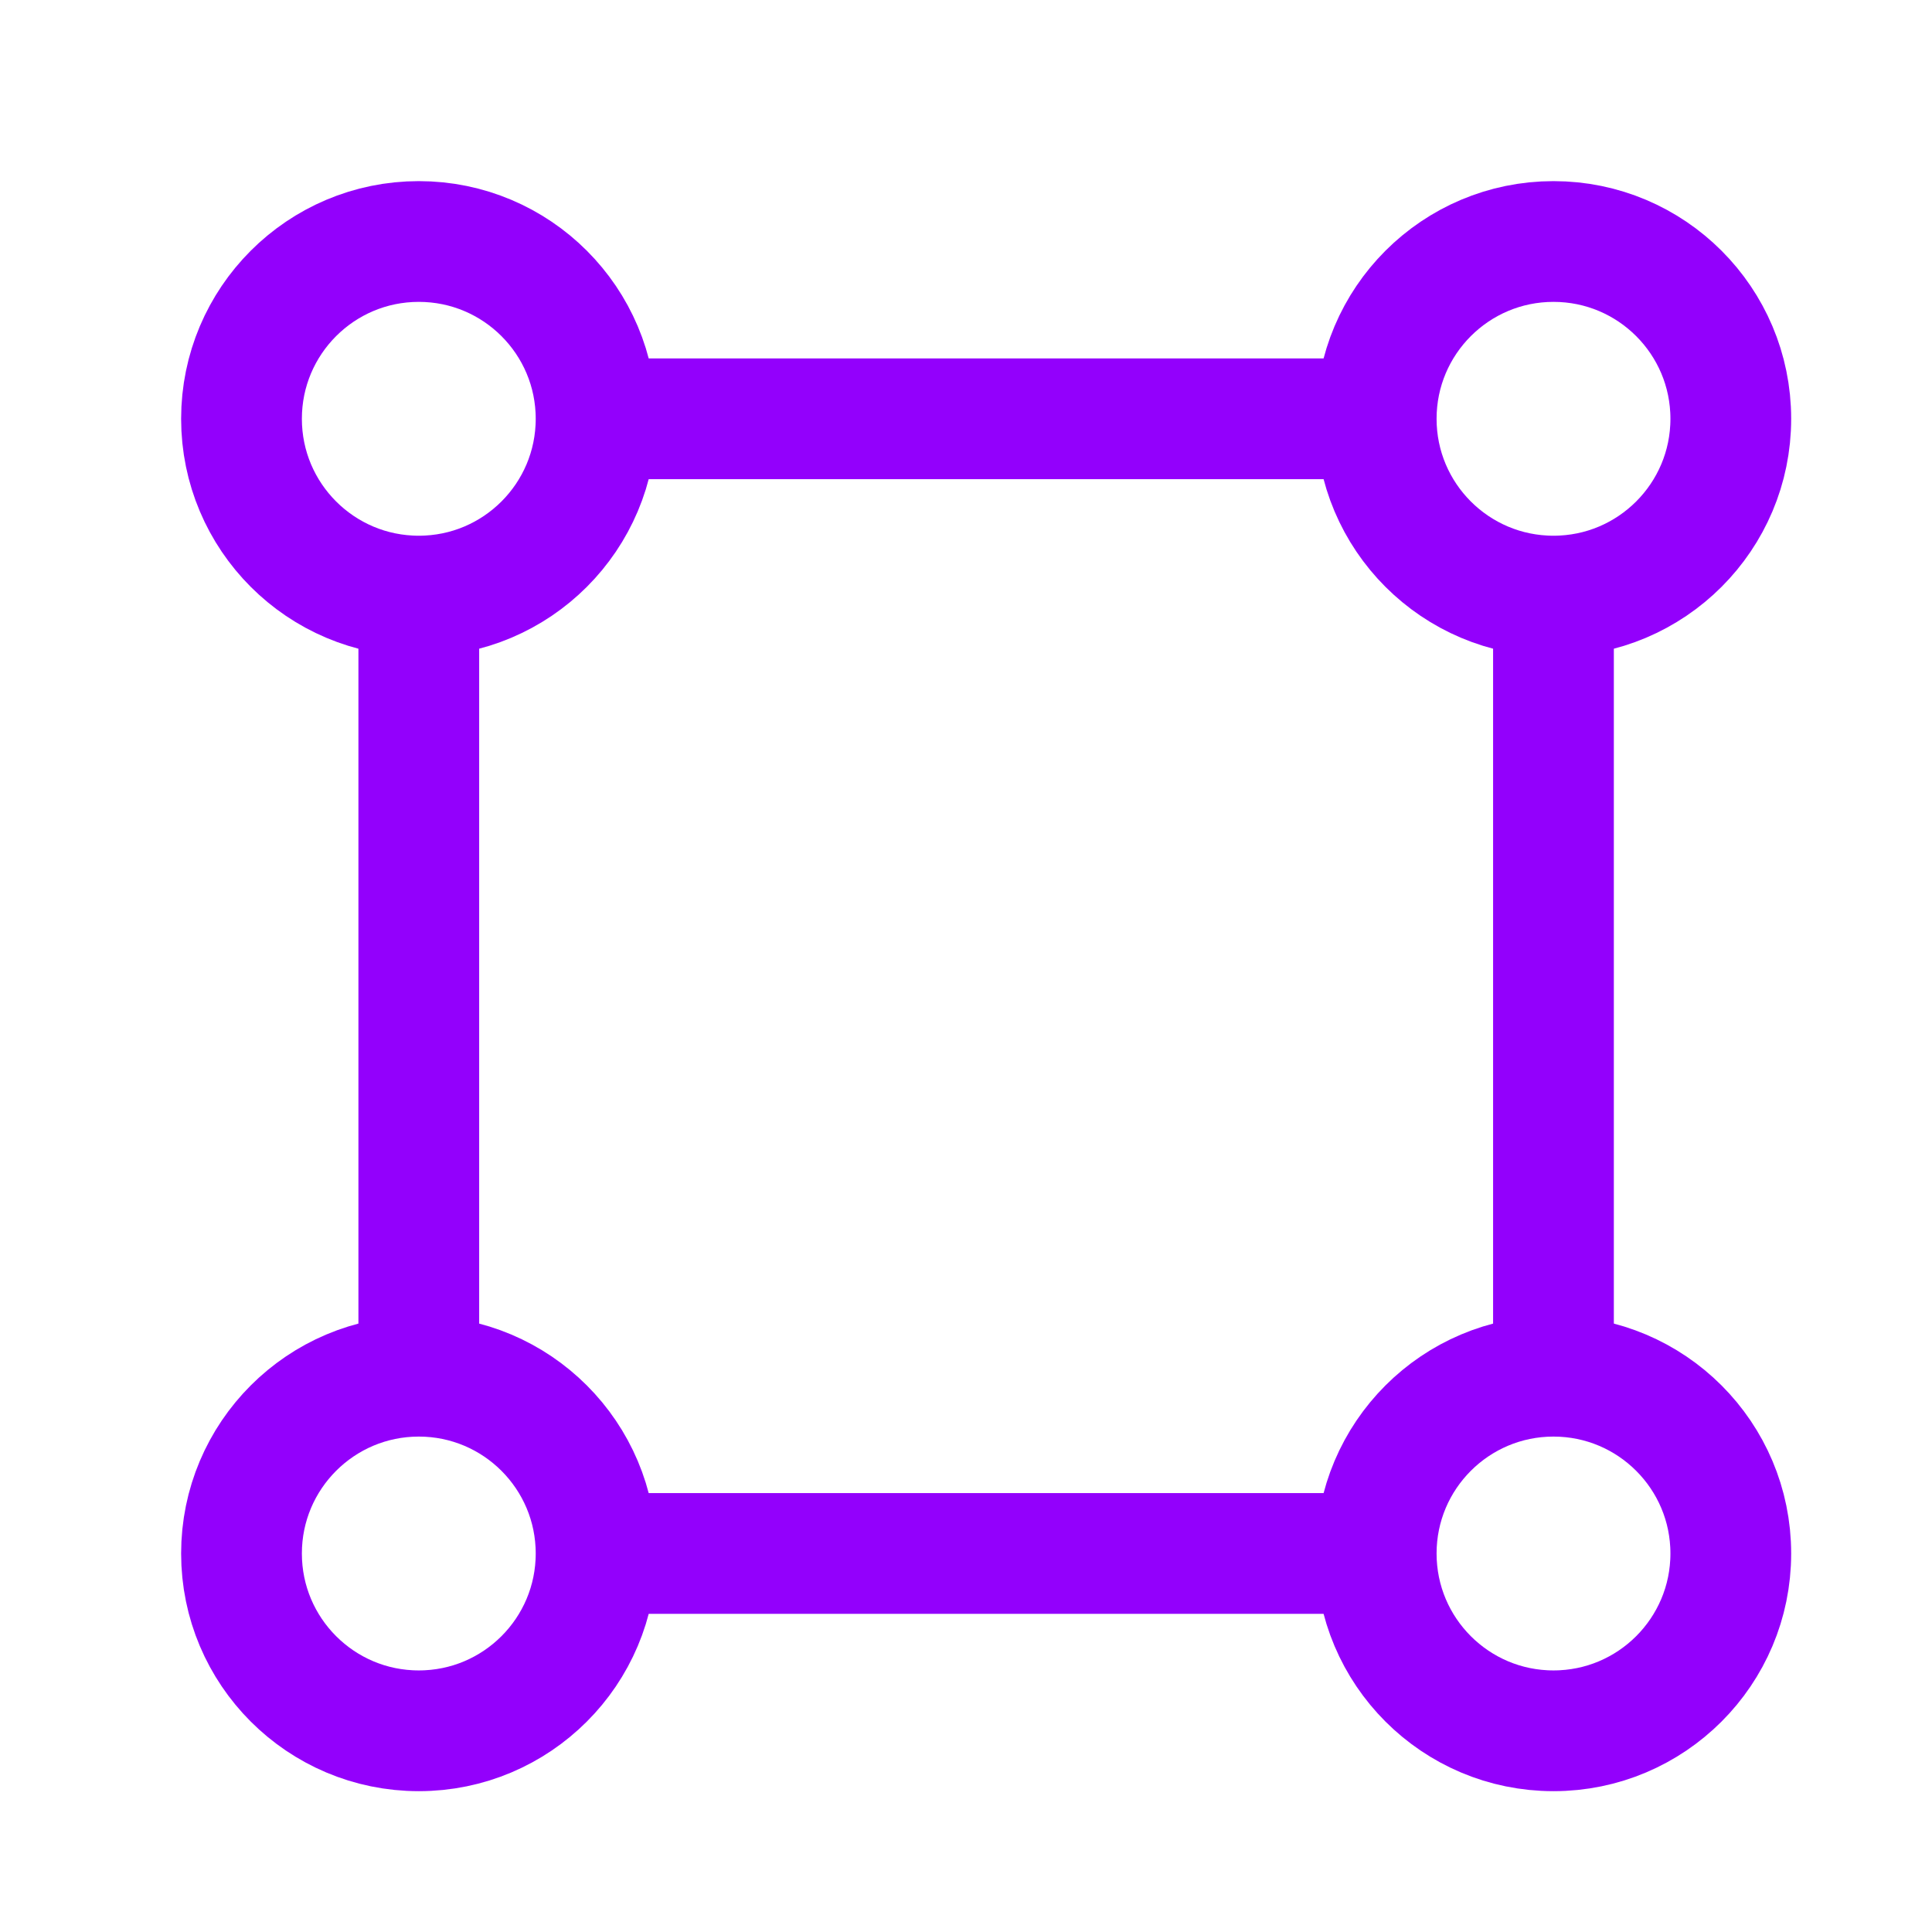 <svg width="56" height="56" viewBox="0 0 56 56" fill="none" xmlns="http://www.w3.org/2000/svg">
<path d="M45.028 17.278V39.889M39.889 12.139H17.278M39.889 45.028H17.278M12.139 17.278V39.889" stroke="#9300FC" stroke-width="3.5"/>
<circle cx="45.029" cy="12.139" r="5.139" stroke="#9300FC" stroke-width="3.5"/>
<circle cx="12.139" cy="12.139" r="5.139" stroke="#9300FC" stroke-width="3.5"/>
<circle cx="45.029" cy="45.029" r="5.139" stroke="#9300FC" stroke-width="3.5"/>
<circle cx="12.139" cy="45.029" r="5.139" stroke="#9300FC" stroke-width="3.5"/>
</svg>
